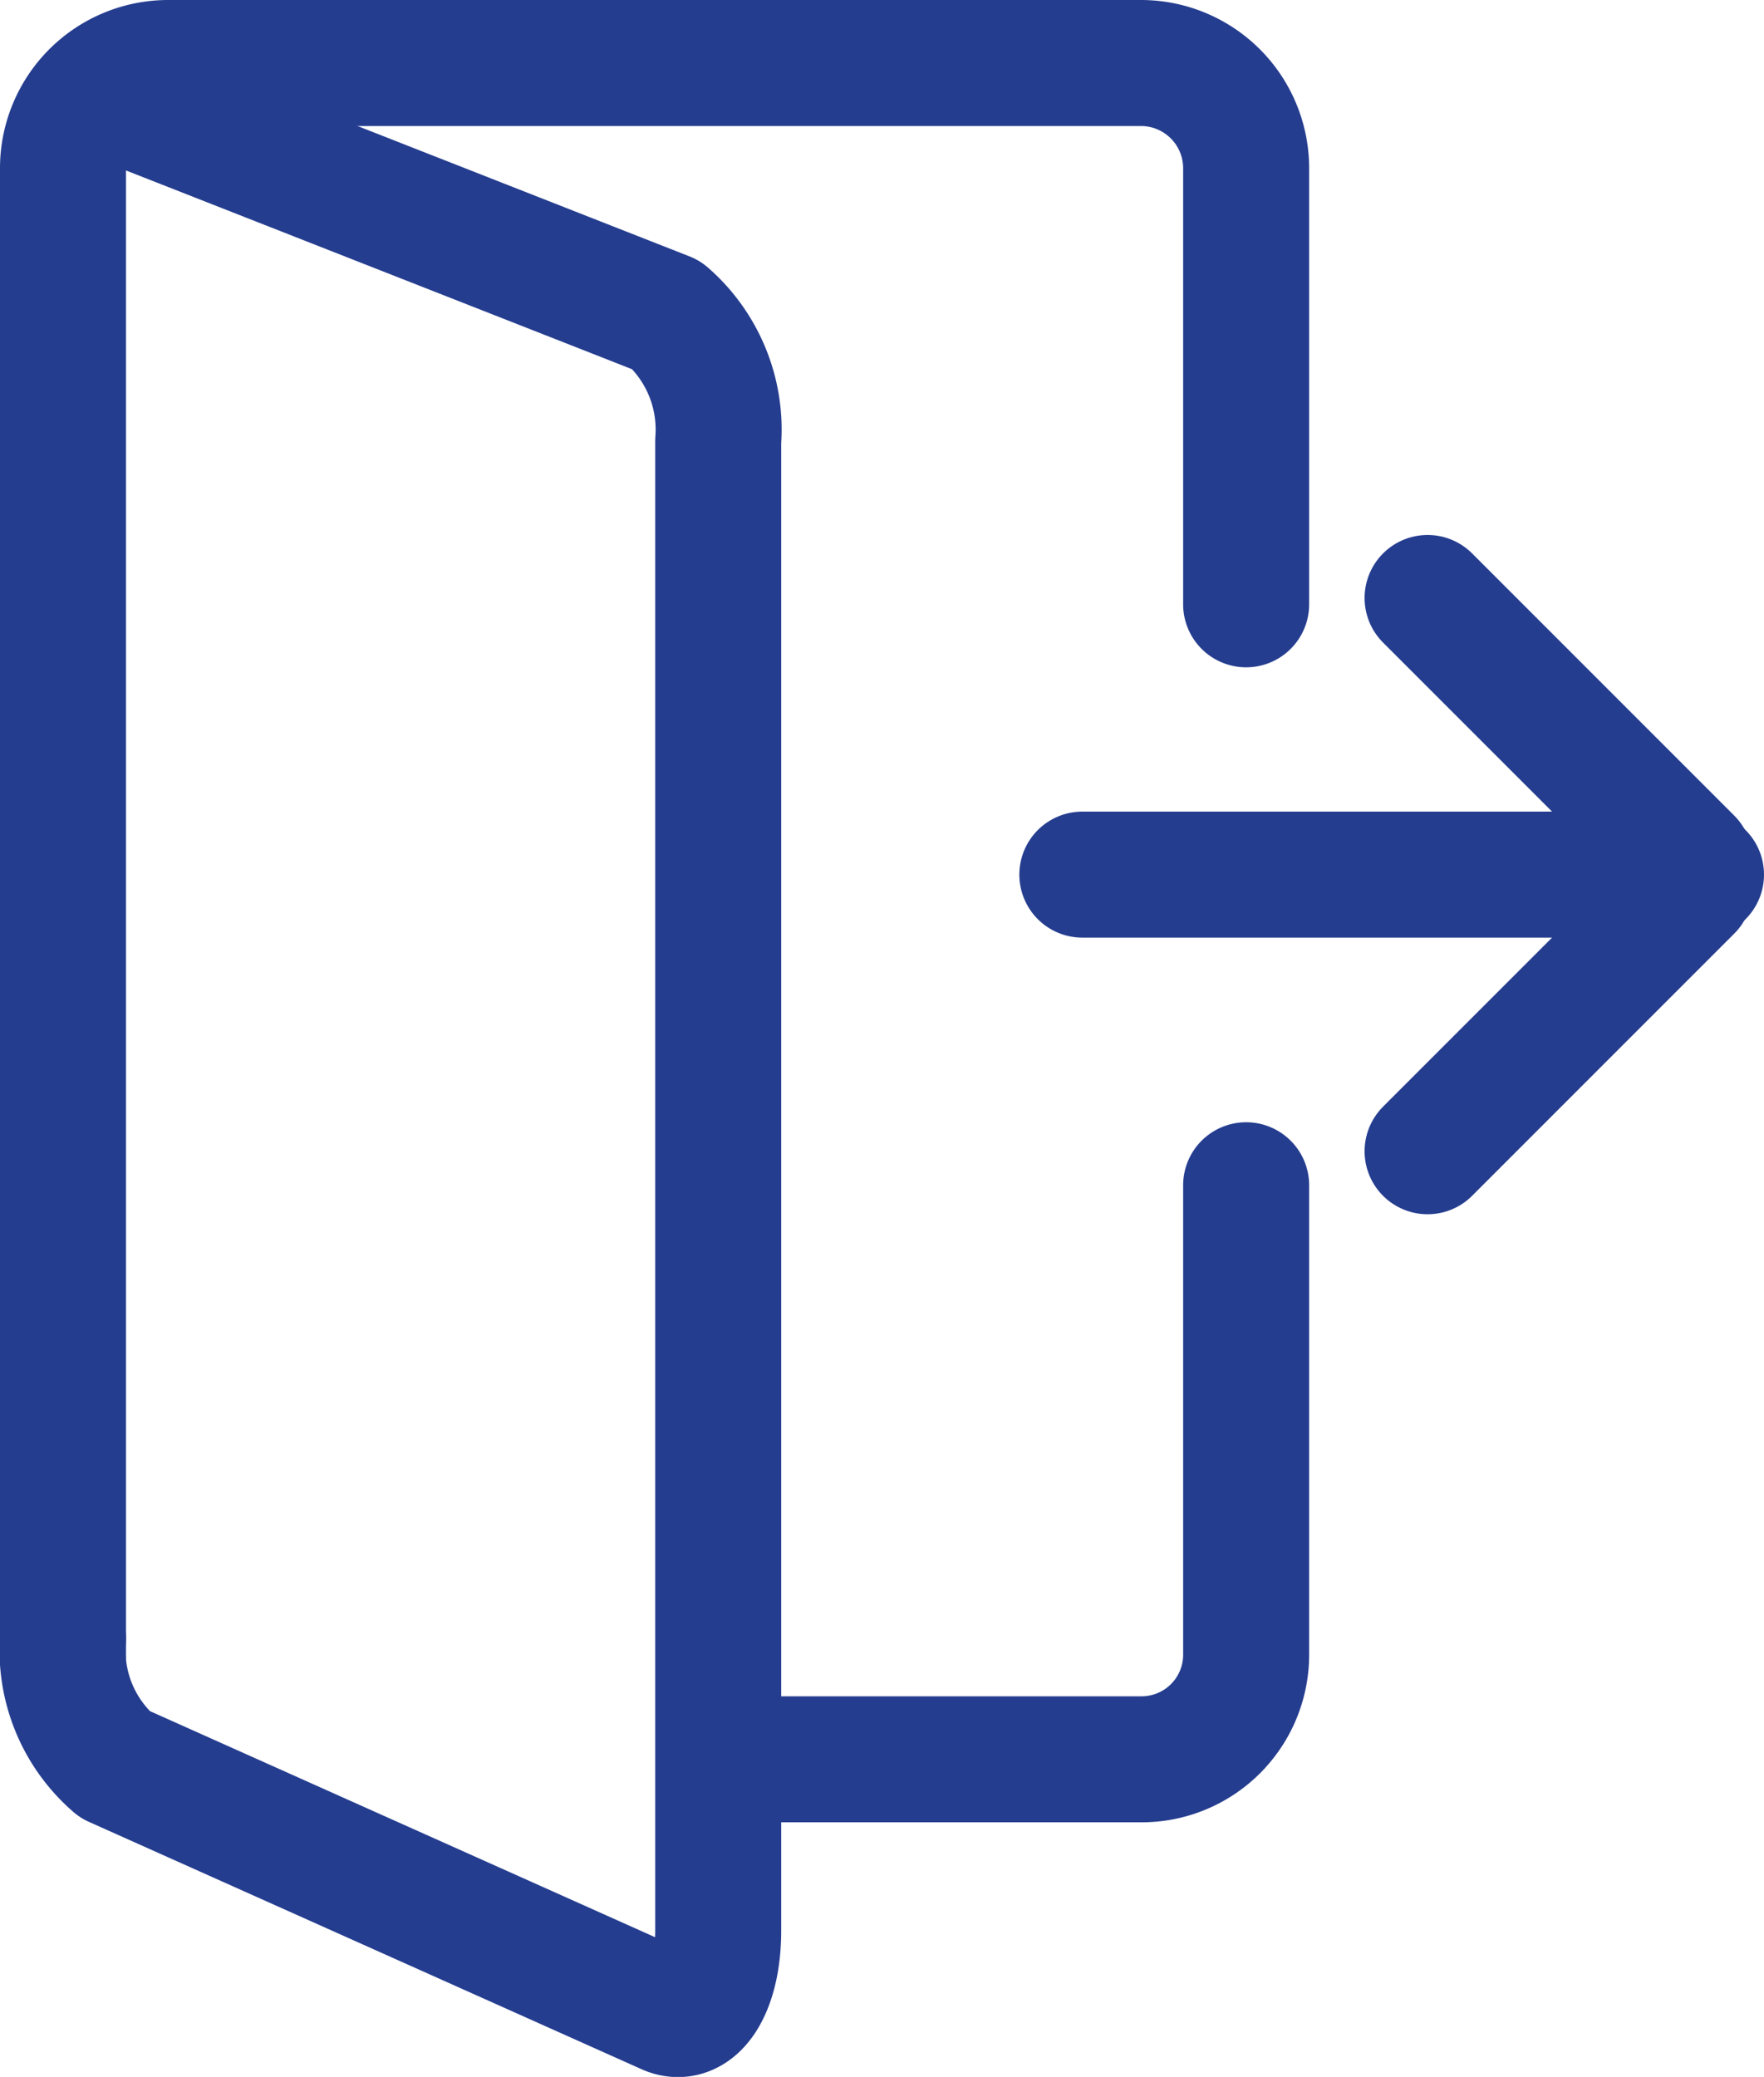 <svg xmlns="http://www.w3.org/2000/svg" viewBox="0 0 28 32.96"><defs><style>.cls-1{fill:none;stroke:#253D8F;stroke-linecap:round;stroke-linejoin:round;stroke-width:2px;}</style></defs><title>i-exit</title><g id="Layer_2" data-name="Layer 2"><g id="Layer_1-2" data-name="Layer 1"><path class="cls-1" d="M19.78,18.81v7.46a1.66,1.66,0,0,1-1.66,1.65h-6.5"/><path class="cls-1" d="M1,26.27V2.66A1.67,1.67,0,0,1,2.66,1H18.12a1.67,1.67,0,0,1,1.66,1.66V9.59"/><path class="cls-1" d="M1.87,1.58,10.58,5a2.41,2.41,0,0,1,.82,2V30.64c0,.91-.37,1.49-.82,1.28L1.82,28a2.39,2.39,0,0,1-.82-2"/><line class="cls-1" x1="17.18" y1="13.88" x2="27" y2="13.88"/><line class="cls-1" x1="22.66" y1="9.49" x2="26.82" y2="13.65"/><line class="cls-1" x1="22.66" y1="18.27" x2="26.82" y2="14.11"/></g></g></svg>